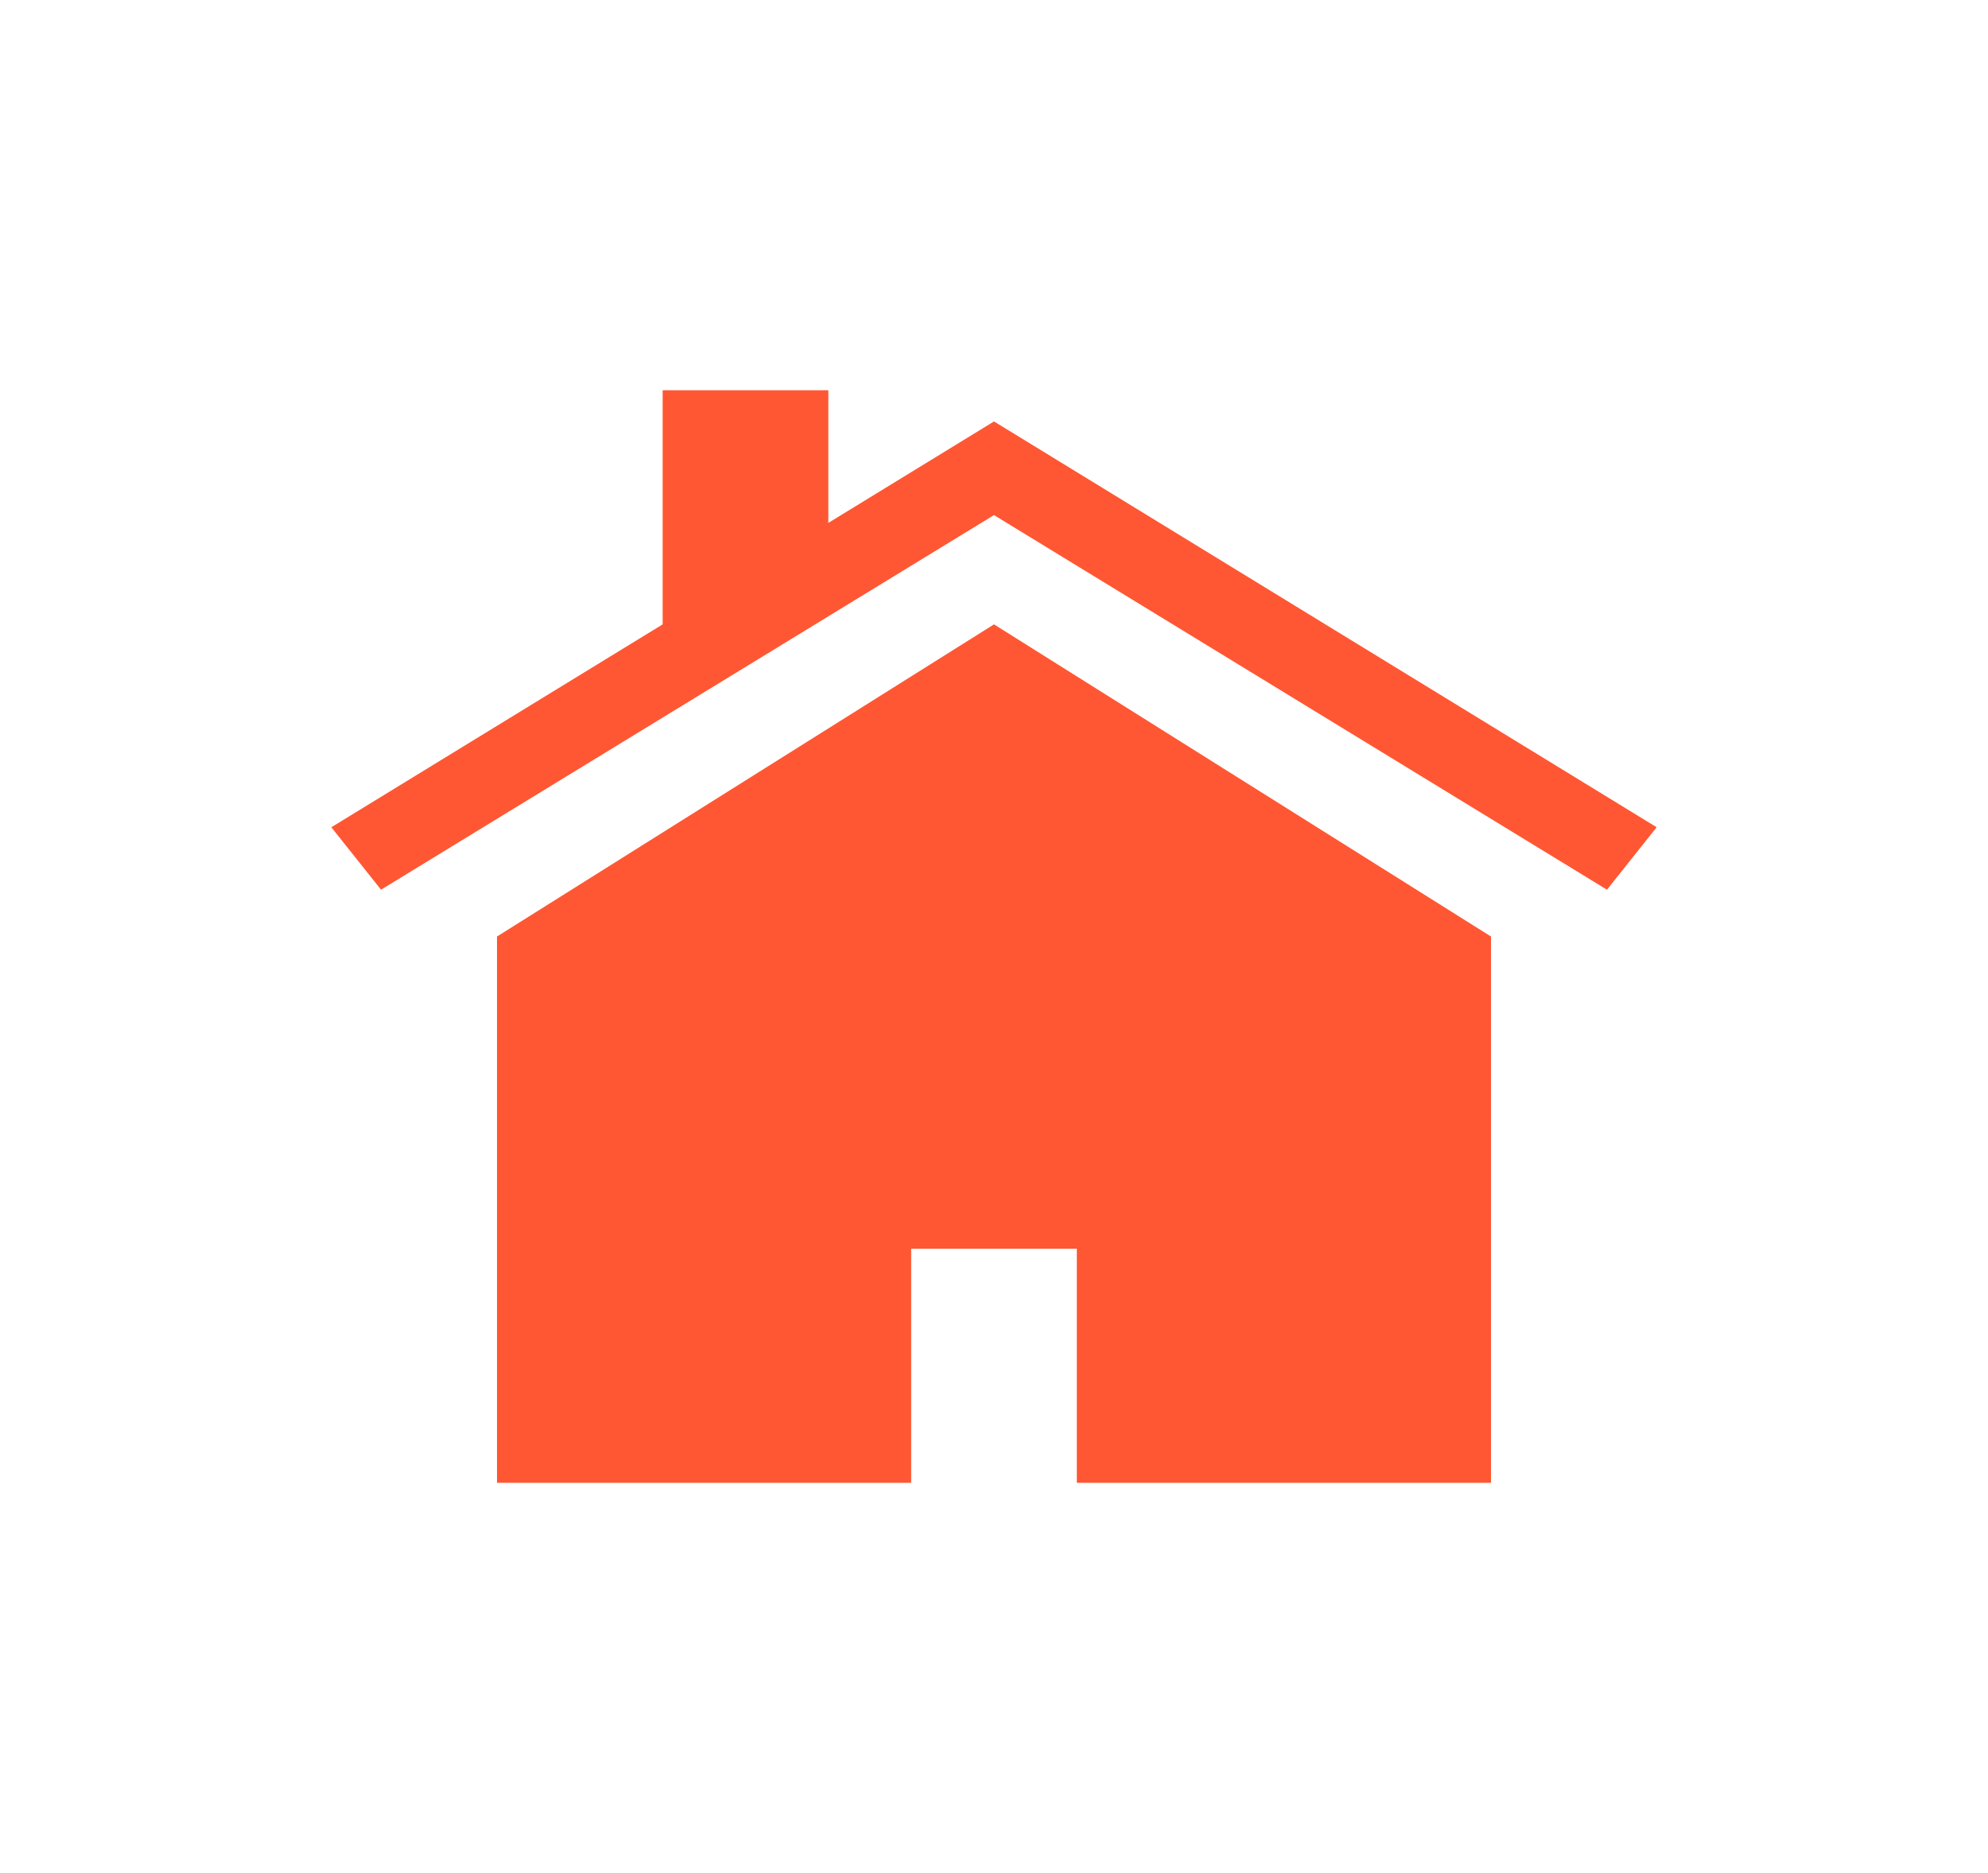 <svg width="69" height="65" viewBox="0 0 69 65" fill="none" xmlns="http://www.w3.org/2000/svg">
<path d="M34.5 14.625L28.75 18.146V13.542H23V21.667L11.5 28.708L13.225 30.875L34.5 17.875L55.775 30.875L57.5 28.708L34.5 14.625Z" fill="#FF5733"/>
<path d="M34.5 21.667L17.25 32.5V51.458H31.625V43.333H37.375V51.458H51.75V32.5L34.5 21.667Z" fill="#FF5733"/>
</svg>
